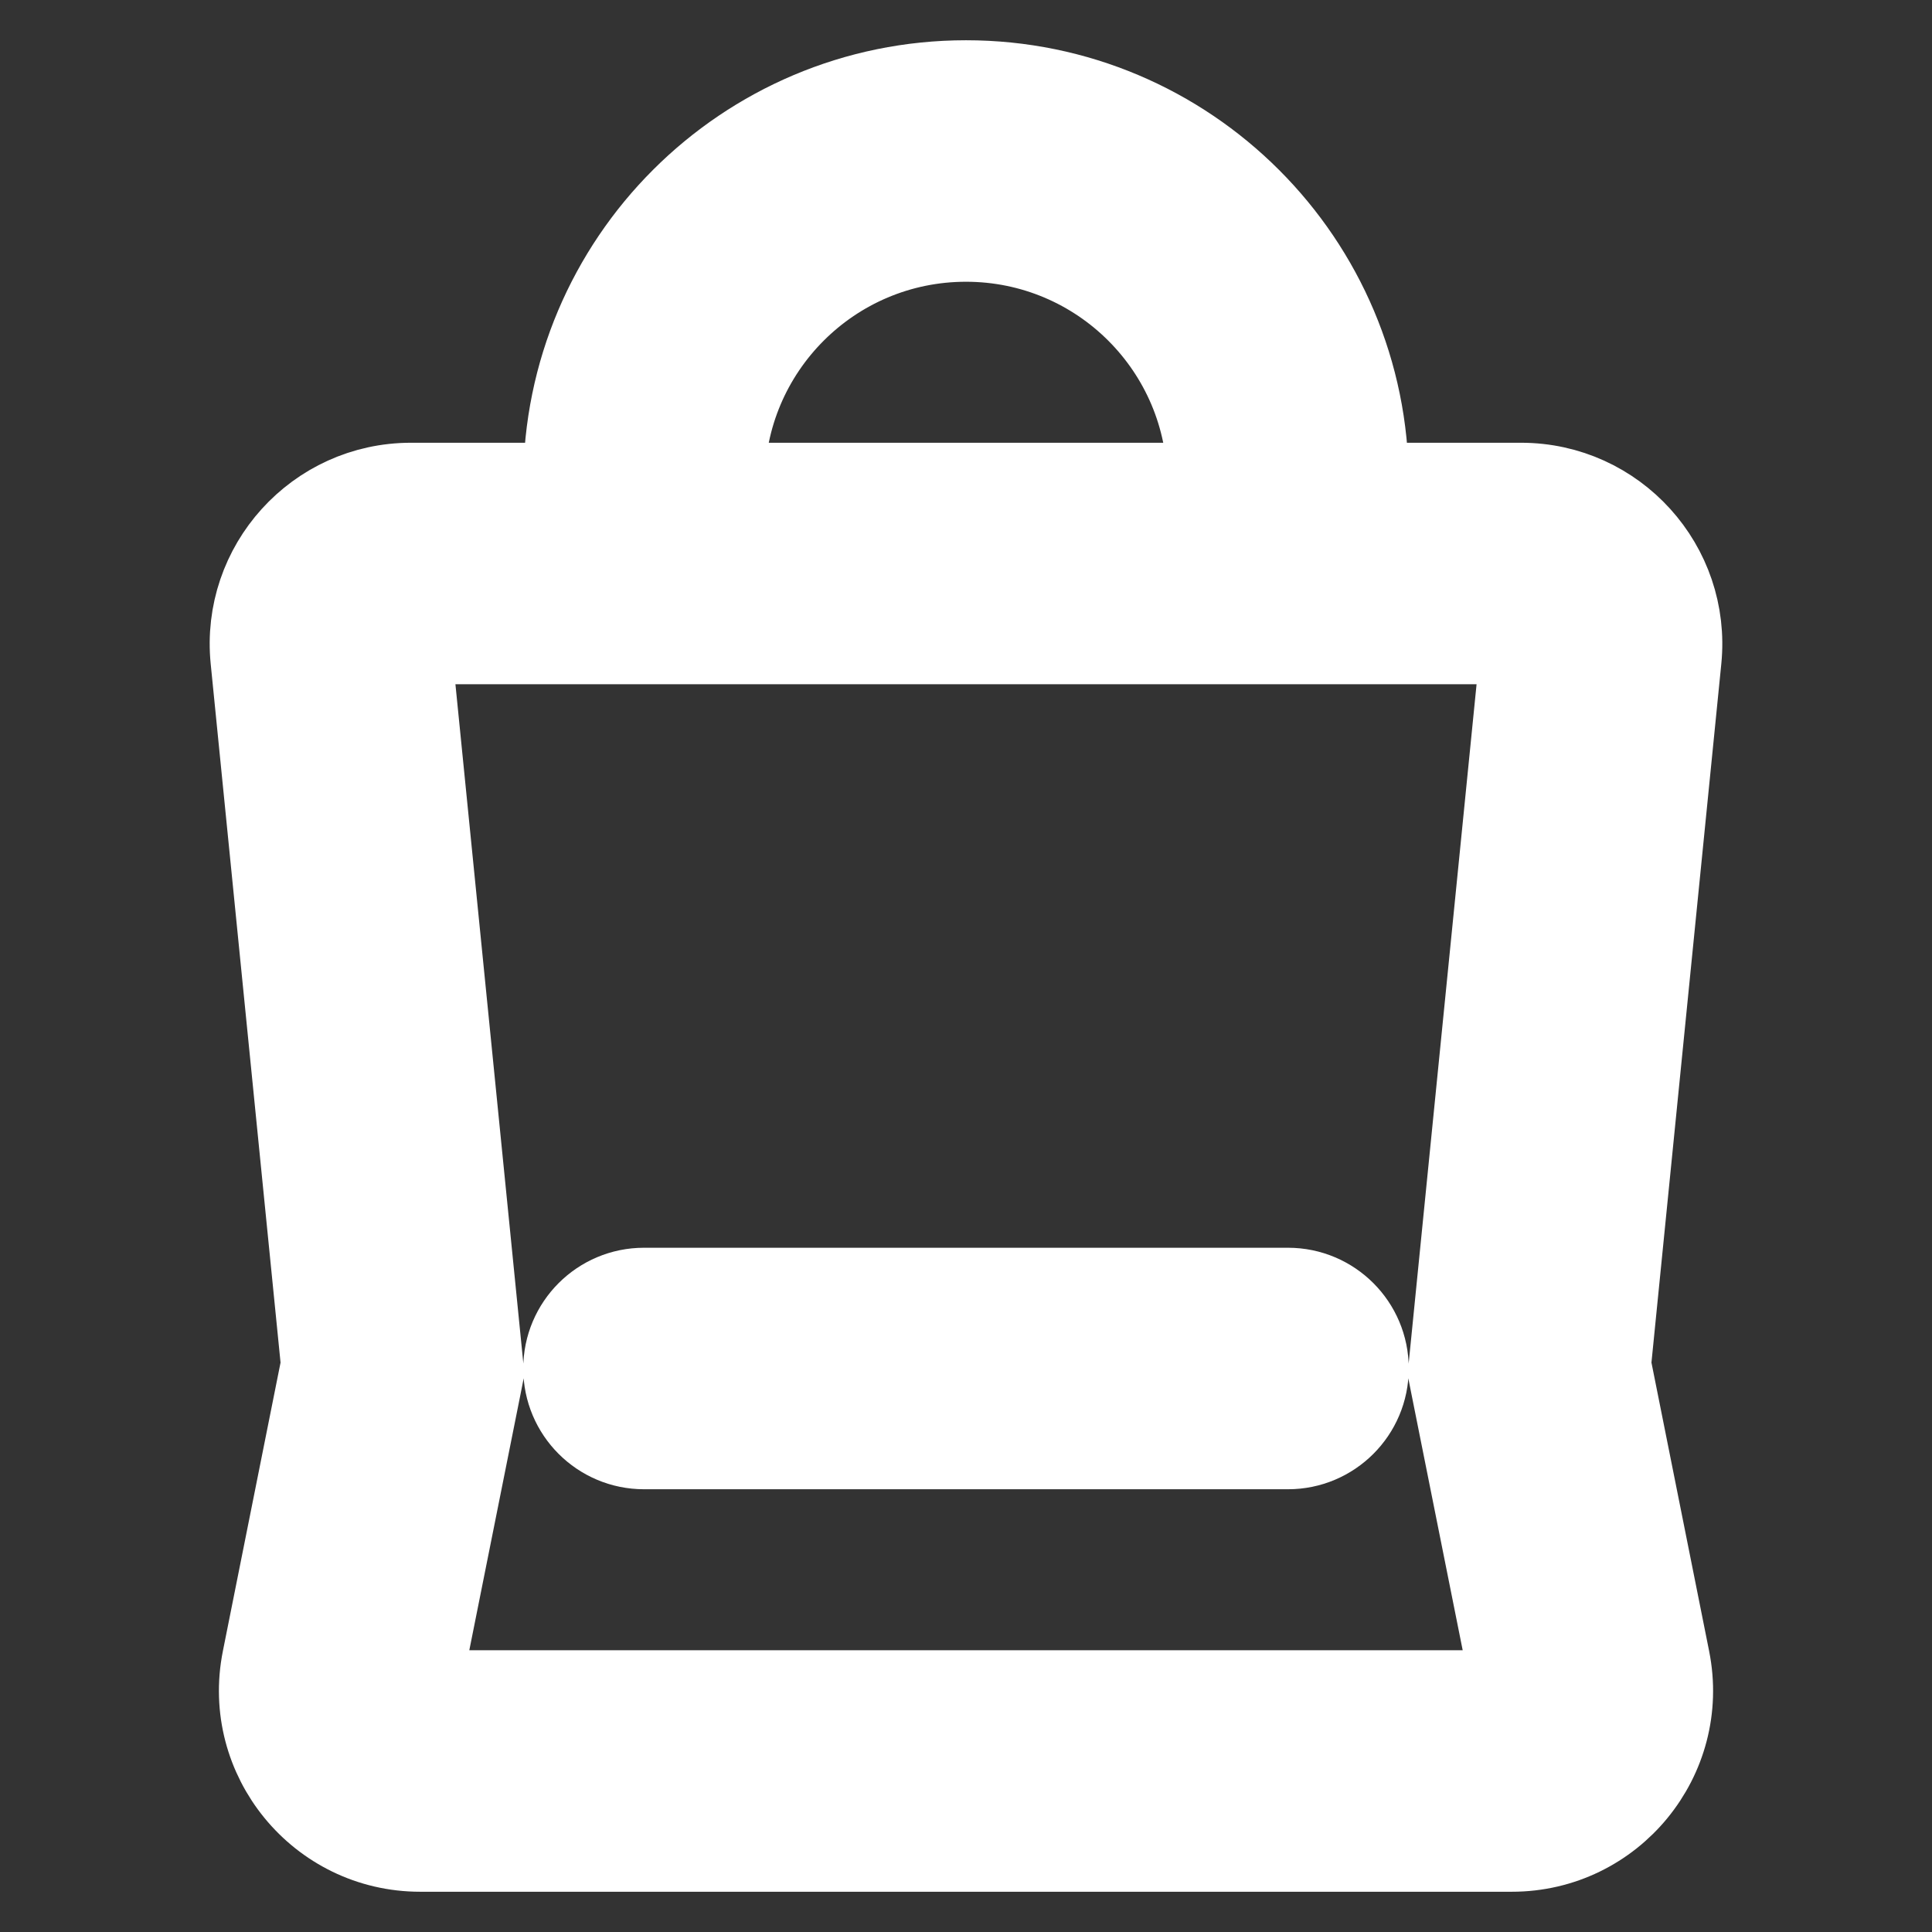 <!DOCTYPE svg PUBLIC "-//W3C//DTD SVG 1.1//EN" "http://www.w3.org/Graphics/SVG/1.1/DTD/svg11.dtd">
<!-- Uploaded to: SVG Repo, www.svgrepo.com, Transformed by: SVG Repo Mixer Tools -->
<svg width="800px" height="800px" viewBox="0 0 24 24" fill="none" xmlns="http://www.w3.org/2000/svg" stroke="#ffffff">
<rect x="0" y="0" width="24" height="24" fill="#333333" stroke="none"/>
<g id="SVGRepo_bgCarrier" stroke-width="0"/>
<g id="SVGRepo_tracerCarrier" stroke-linecap="round" stroke-linejoin="round"/>
<g id="SVGRepo_iconCarrier"> <path fill-rule="evenodd" clip-rule="evenodd" d="M12 3C10.343 3 9 4.343 9 6H15C15 4.343 13.657 3 12 3ZM17 6C17 3.239 14.761 1 12 1C9.239 1 7 3.239 7 6H5.105C3.922 6 2.997 7.022 3.115 8.199L3.99 16.951L3.259 20.608C3.011 21.845 3.958 23 5.22 23H18.78C20.042 23 20.989 21.845 20.741 20.608L20.01 16.951L20.885 8.199C21.003 7.022 20.078 6 18.895 6H17ZM8 8L5.105 8L5.995 16.901L6.01 17.049L5.981 17.196L5.22 21H18.78L18.019 17.196L17.99 17.049L18.005 16.901L18.895 8L19.89 8.1L18.895 8H16H8ZM7 17C7 16.448 7.448 16 8 16H16C16.552 16 17 16.448 17 17C17 17.552 16.552 18 16 18H8C7.448 18 7 17.552 7 17Z" fill="#ffffff"/> </g>
</svg>